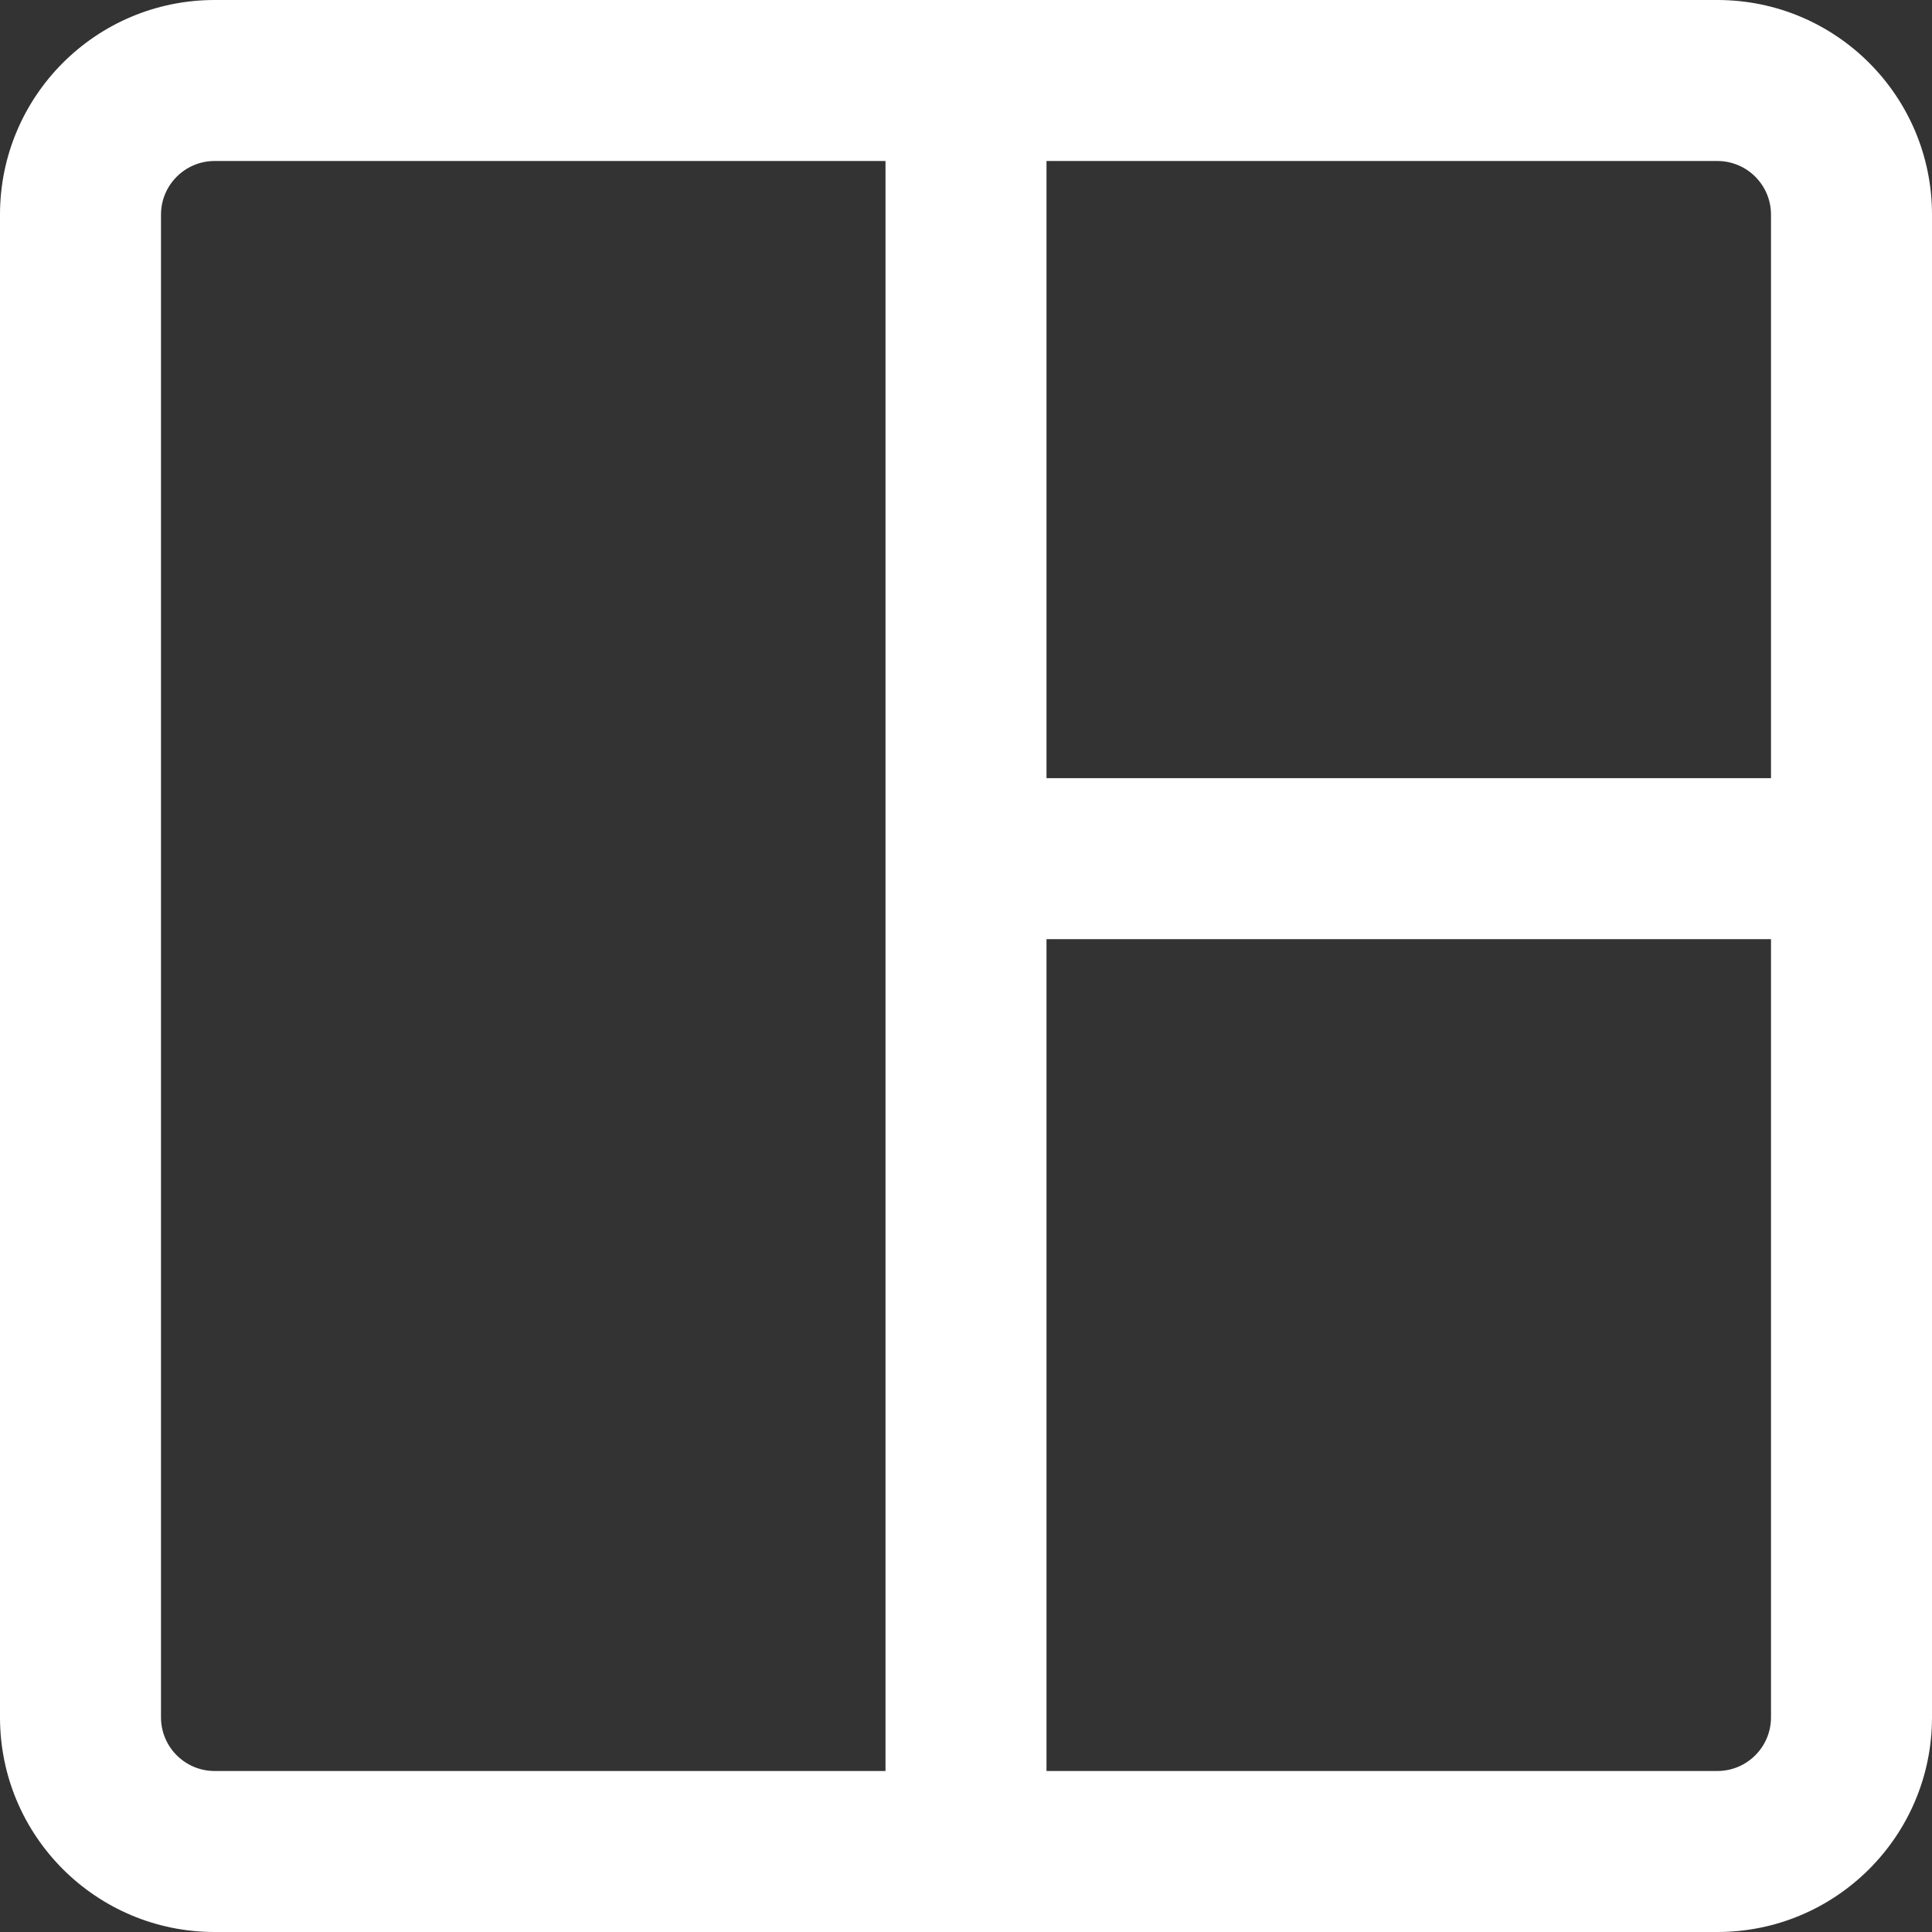 <svg width="30" height="30" viewBox="0 0 30 30" fill="none" xmlns="http://www.w3.org/2000/svg">
<rect x="0" y="0" width="30" height="30" fill="#333333" stroke="none"/>
<path fill-rule="evenodd" clip-rule="evenodd" d="M13.75 2.5H3.333C2.873 2.5 2.5 2.873 2.5 3.333V26.667C2.5 27.127 2.873 27.5 3.333 27.5H13.75V2.5ZM3.333 30C1.492 30 0 28.508 0 26.667V3.333C0 1.492 1.492 0 3.333 0H26.667C28.508 0 30 1.492 30 3.333V26.667C30 28.508 28.508 30 26.667 30H3.333ZM27.5 14.583V26.667C27.5 27.127 27.127 27.5 26.667 27.5H16.25V14.583H27.5ZM27.5 12.083V3.333C27.5 2.873 27.127 2.5 26.667 2.5H16.25V12.083H27.5Z" fill="white"/>
</svg>
